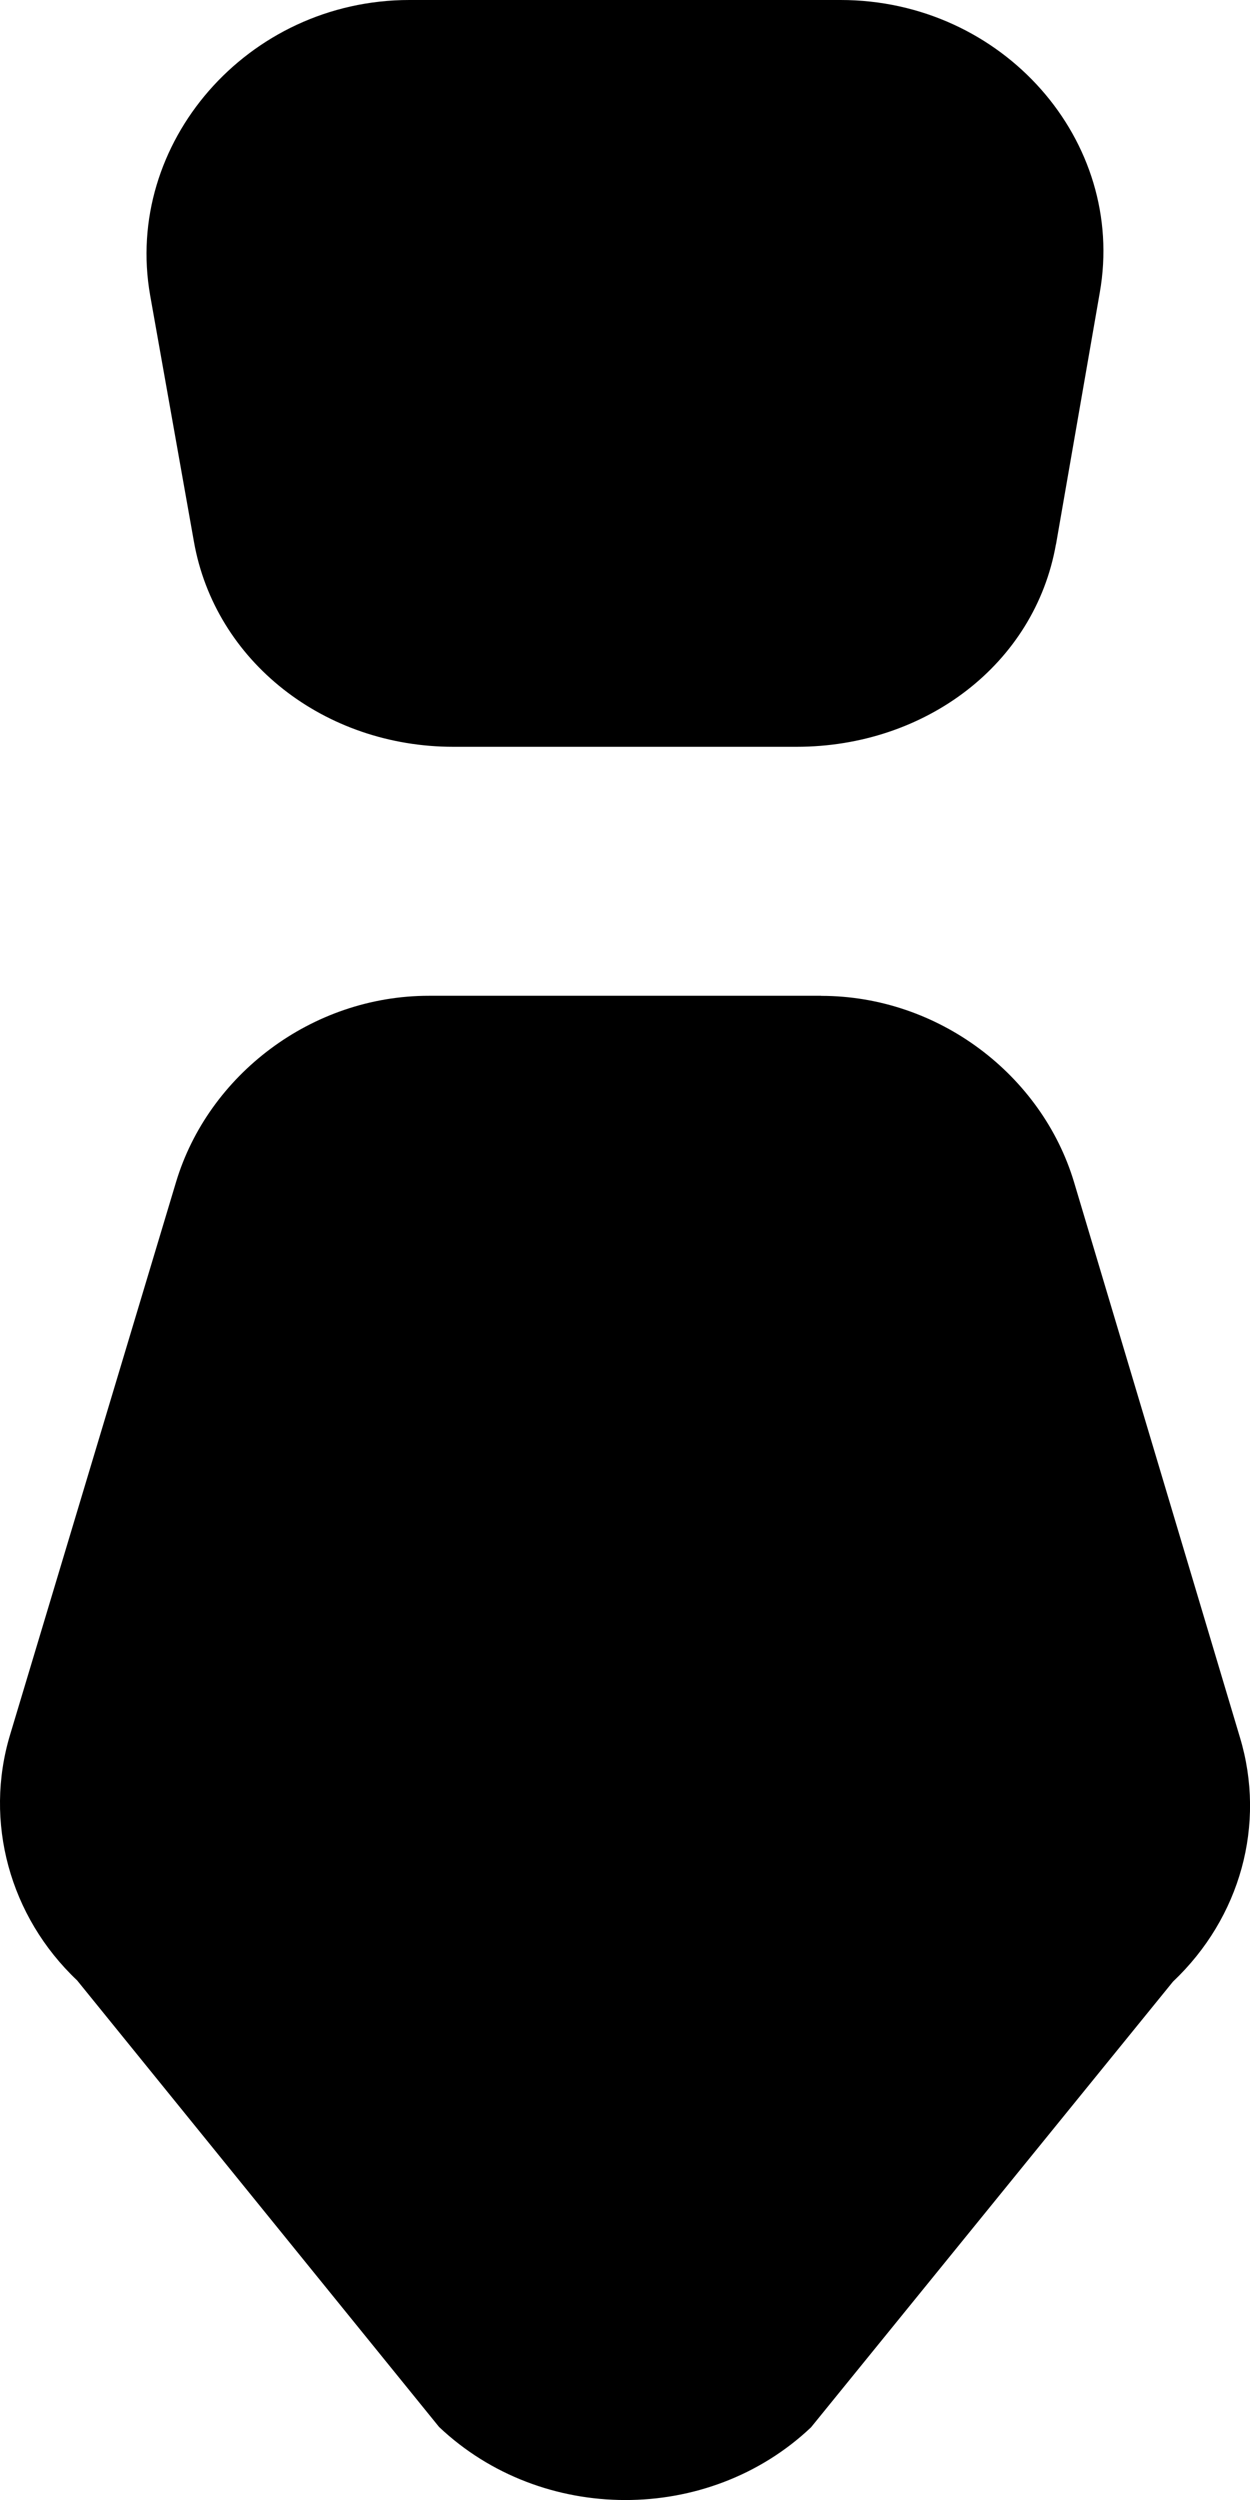 <!-- Generated by IcoMoon.io -->
<svg version="1.1" xmlns="http://www.w3.org/2000/svg" width="16" height="32" viewBox="0 0 16 32">
<title>as-tie_round-</title>
<path d="M10.51 12.746h-5.020c-1.503 0-2.824 1.015-3.236 2.382l-2.124 7.074c-0.337 1.114-0.008 2.329 0.857 3.147l4.633 5.716c1.314 1.244 3.447 1.249 4.761 0.005l4.633-5.705c0.865-0.819 1.193-2.014 0.857-3.127l-2.124-7.109c-0.412-1.369-1.733-2.382-3.236-2.382zM13.517 6.967l0.56-3.221c0.343-1.942-1.239-3.746-3.319-3.746h-5.516c-2.080 0-3.662 1.839-3.32 3.781l0.56 3.151c0.271 1.537 1.674 2.627 3.32 2.627h4.394c1.646 0 3.049-1.055 3.32-2.592z"></path>
</svg>
